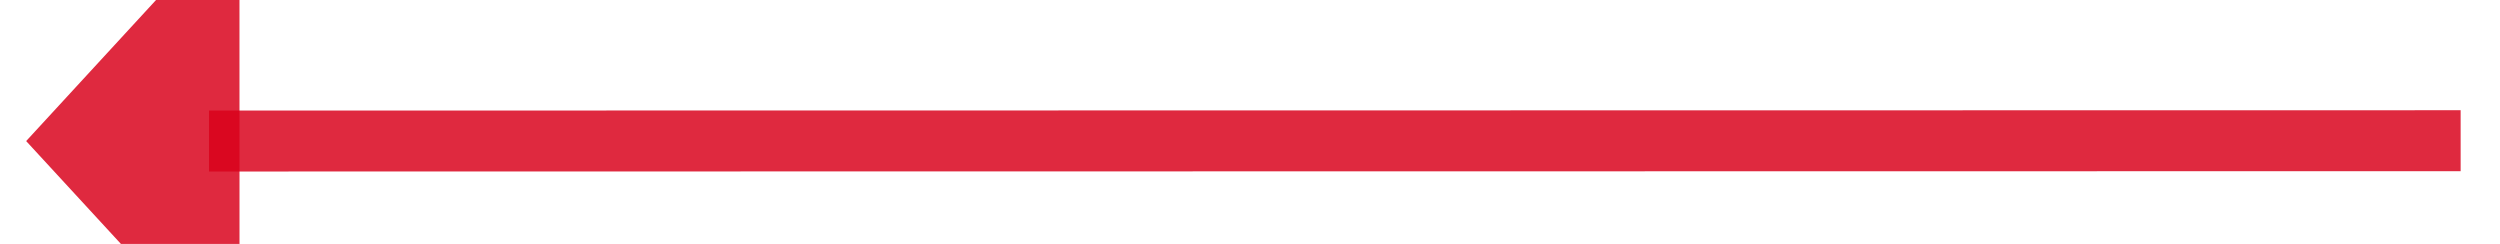 ﻿<?xml version="1.0" encoding="utf-8"?>
<svg version="1.1" xmlns:xlink="http://www.w3.org/1999/xlink" width="82px" height="8px" viewBox="474 150  82 8" xmlns="http://www.w3.org/2000/svg">
  <g transform="matrix(-0.826 -0.563 0.563 -0.826 853.753 571.357 )">
    <path d="M 482 176  L 543.043 134.38  " stroke-width="2" stroke="#d9001b" fill="none" stroke-opacity="0.839" />
    <path d="M 546.498 141.223  L 548 131  L 537.935 128.664  L 546.498 141.223  Z " fill-rule="nonzero" fill="#d9001b" stroke="none" fill-opacity="0.839" />
  </g>
</svg>